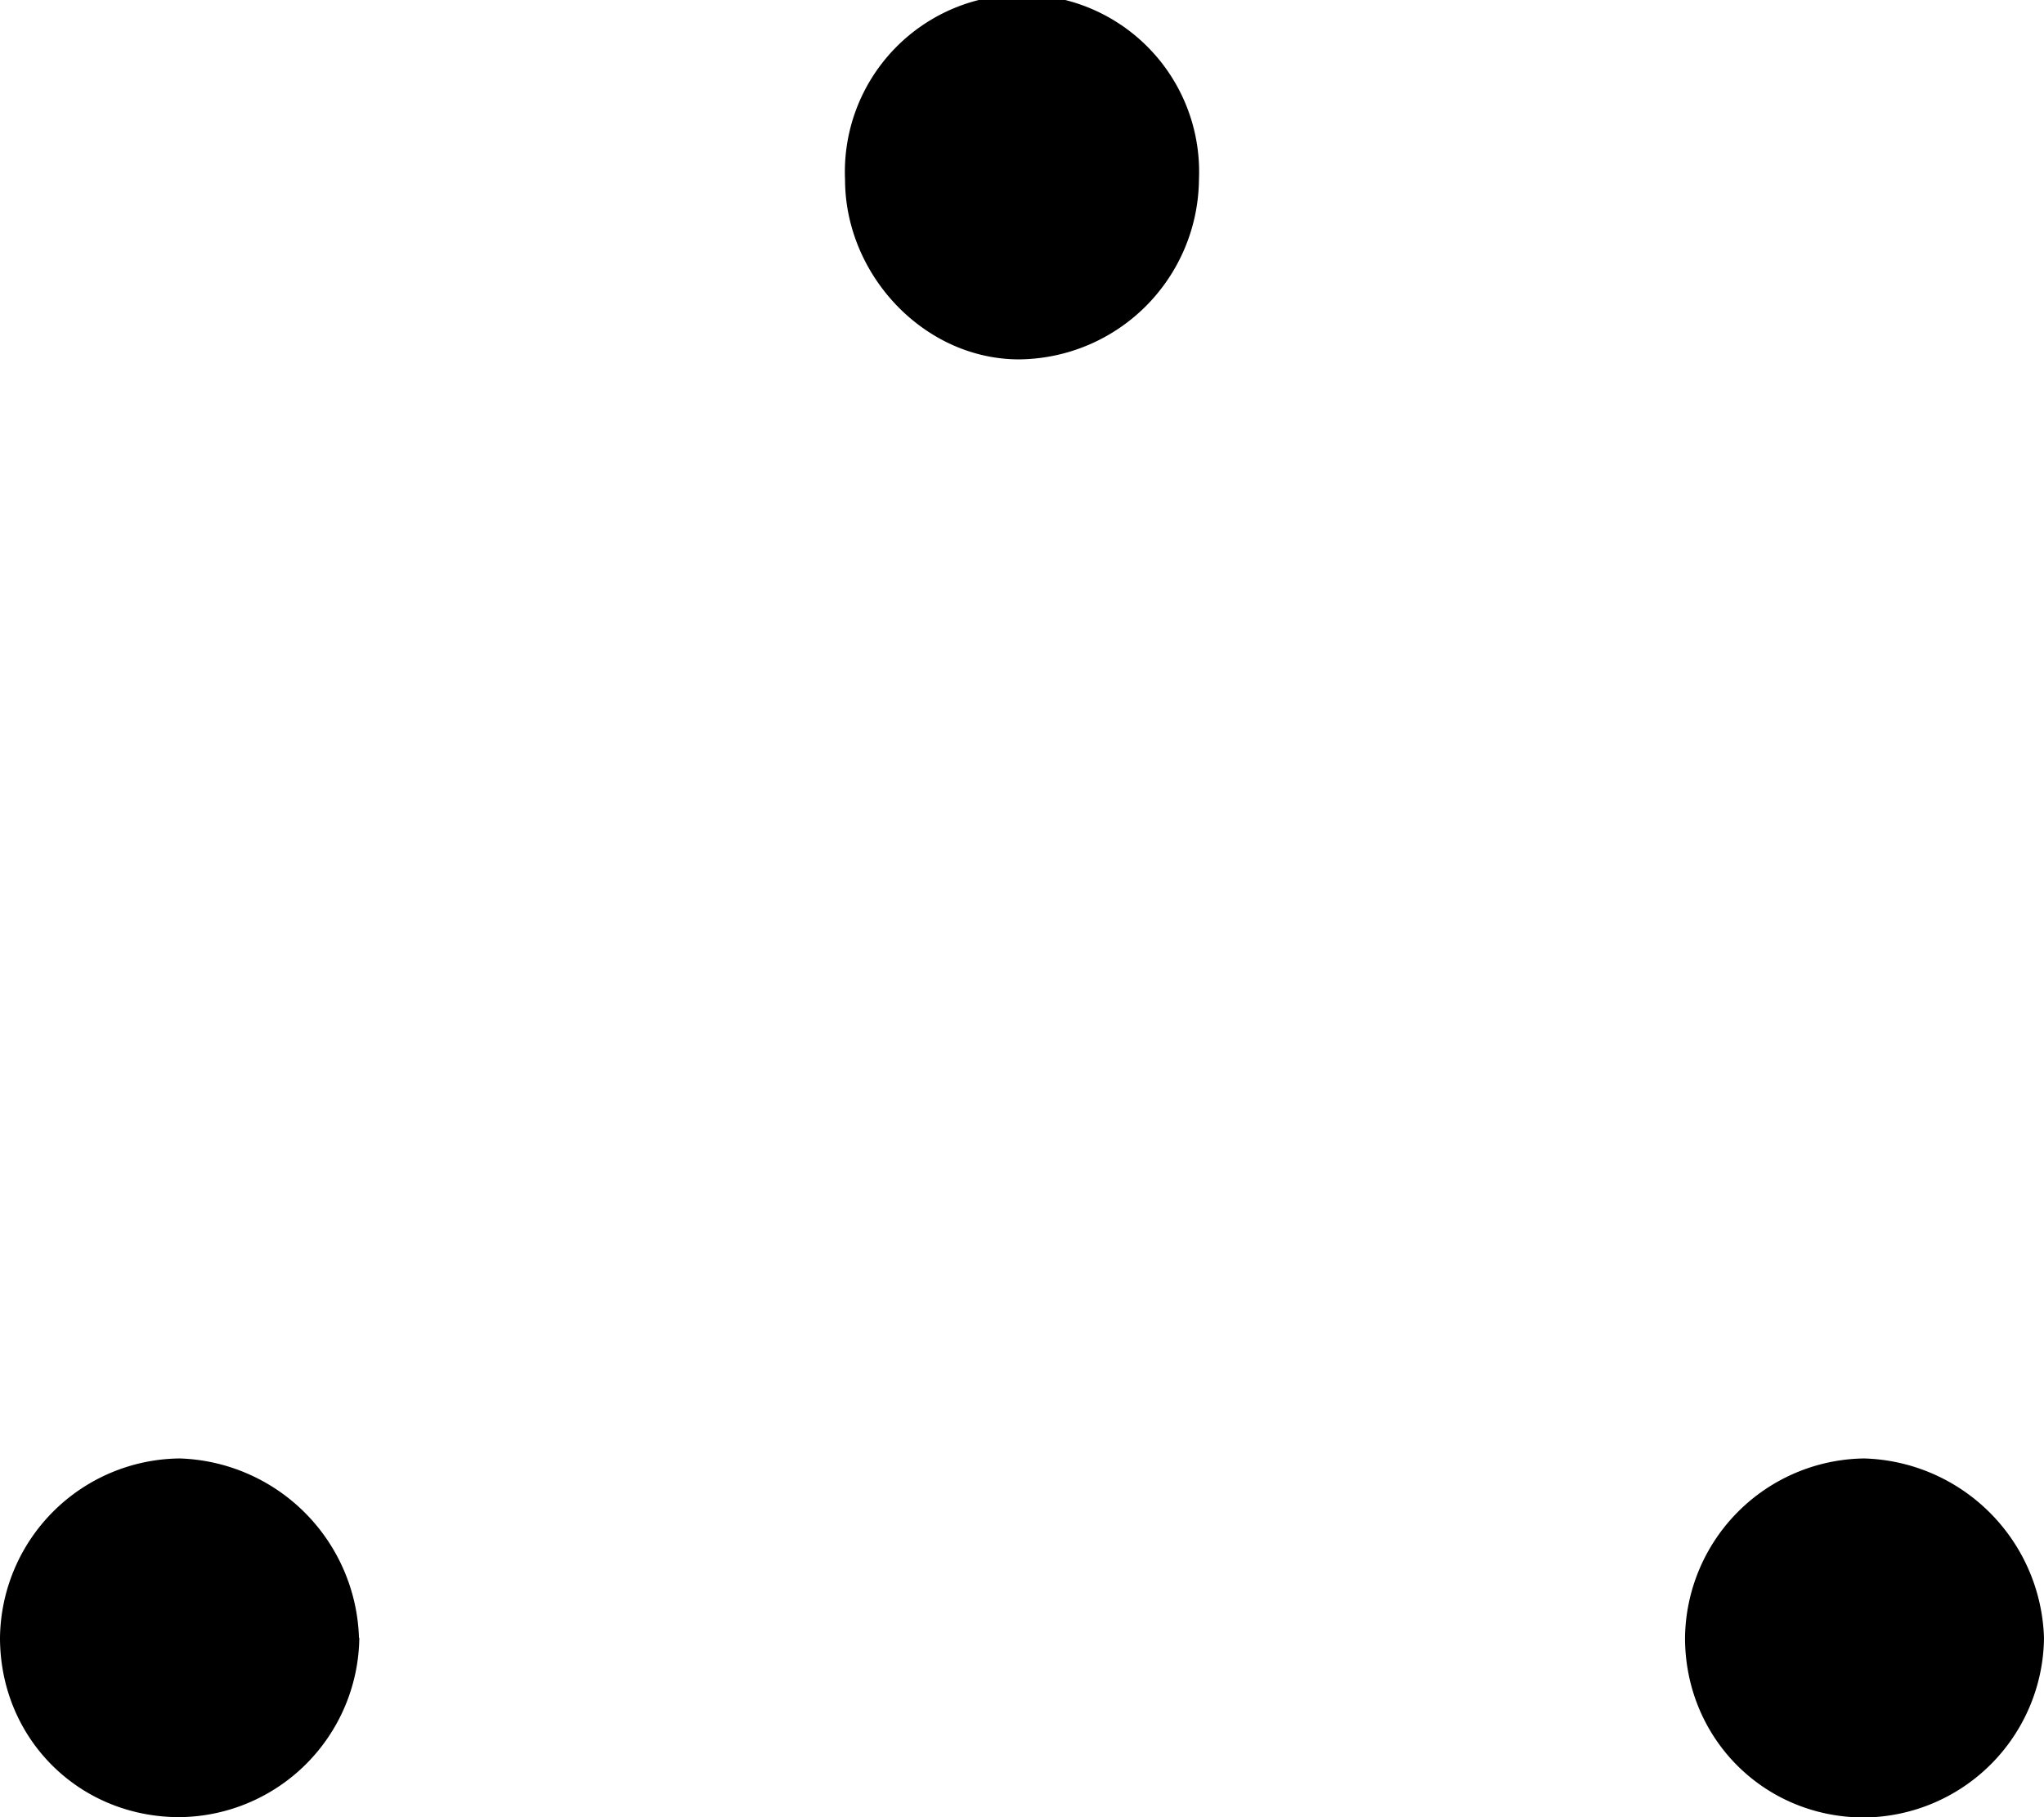 <svg xmlns="http://www.w3.org/2000/svg" xmlns:xlink="http://www.w3.org/1999/xlink" width="8.063" height="7.167" viewBox="0 0 6.047 5.375"><svg overflow="visible" x="148.712" y="134.765" transform="translate(-149.009 -130.14)"><path style="stroke:none" d="M3.844-4.094a.524.524 0 1 0-1.047 0c0 .282.234.532.515.532a.537.537 0 0 0 .532-.532zM6.344.22a.548.548 0 0 0-.532-.531.537.537 0 0 0-.53.53c0 .298.234.532.53.532A.537.537 0 0 0 6.344.22zm-4.985 0a.548.548 0 0 0-.53-.531.537.537 0 0 0-.532.53C.297.517.53.75.828.75A.537.537 0 0 0 1.36.219zm0 0"/></svg></svg>